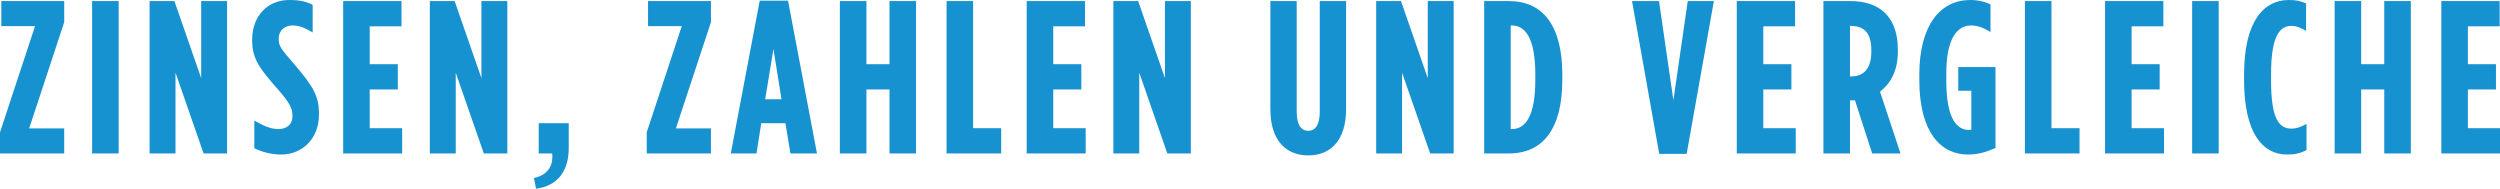 <?xml version="1.0" encoding="UTF-8"?><svg x="0" y="0" viewBox="0 0 252.7 19.1" version="1.1" xmlns="http://www.w3.org/2000/svg"><path d="M6.49,15.51 L6.49,12.98 L2.948,12.98 L6.49,2.244 L6.49,0.11 L0.132,0.11 L0.132,2.64 L3.542,2.64 L-1.42108547e-14,13.376 L-1.42108547e-14,15.51 L6.49,15.51 Z M11.994,15.51 L11.994,0.11 L9.31,0.11 L9.31,15.51 L11.994,15.51 Z M17.74,15.51 L17.74,7.348 L20.578,15.51 L22.954,15.51 L22.954,0.11 L20.336,0.11 L20.336,7.898 L17.63,0.11 L15.122,0.11 L15.122,15.51 L17.74,15.51 Z M28.436,15.62 C30.548,15.62 32.242,14.014 32.242,11.594 L32.242,11.55 C32.242,9.79 31.78,8.844 29.668,6.402 C28.392,4.928 28.172,4.664 28.172,3.938 L28.172,3.894 C28.172,3.058 28.81,2.574 29.558,2.574 C30.262,2.574 30.768,2.794 31.604,3.278 L31.604,0.484 C30.944,0.154 30.306,-2.30926389e-14 29.228,-2.30926389e-14 C27.094,-2.30926389e-14 25.488,1.562 25.488,4.026 L25.488,4.07 C25.488,5.94 26.236,6.93 28.062,8.998 C29.338,10.45 29.558,10.978 29.558,11.682 L29.558,11.726 C29.558,12.672 28.898,13.046 28.128,13.046 C27.402,13.046 26.654,12.738 25.708,12.188 L25.708,14.982 C26.478,15.356 27.38,15.62 28.436,15.62 Z M40.65,15.51 L40.65,12.958 L37.372,12.958 L37.372,9.042 L40.21,9.042 L40.21,6.49 L37.372,6.49 L37.372,2.662 L40.584,2.662 L40.584,0.11 L34.688,0.11 L34.688,15.51 L40.65,15.51 Z M46.066,15.51 L46.066,7.348 L48.904,15.51 L51.28,15.51 L51.28,0.11 L48.662,0.11 L48.662,7.898 L45.956,0.11 L43.448,0.11 L43.448,15.51 L46.066,15.51 Z M54.188,19.074 C56.366,18.788 57.488,17.292 57.488,14.96 L57.488,12.452 L54.452,12.452 L54.452,15.51 L55.816,15.51 C55.926,16.478 55.596,17.644 53.968,17.996 L54.188,19.074 Z M71.862,15.51 L71.862,12.98 L68.32,12.98 L71.862,2.244 L71.862,0.11 L65.504,0.11 L65.504,2.64 L68.914,2.64 L65.372,13.376 L65.372,15.51 L71.862,15.51 Z M76.464,15.51 L76.948,12.452 L79.39,12.452 L79.896,15.51 L82.58,15.51 L79.654,0.066 L76.794,0.066 L73.868,15.51 L76.464,15.51 Z M78.994,10.032 L77.344,10.032 L78.18,4.95 L78.994,10.032 Z M87.578,15.51 L87.578,9.042 L89.91,9.042 L89.91,15.51 L92.594,15.51 L92.594,0.11 L89.91,0.11 L89.91,6.49 L87.578,6.49 L87.578,0.11 L84.894,0.11 L84.894,15.51 L87.578,15.51 Z M101.2,15.51 L101.2,12.958 L98.362,12.958 L98.362,0.11 L95.678,0.11 L95.678,15.51 L101.2,15.51 Z M109.74,15.51 L109.74,12.958 L106.462,12.958 L106.462,9.042 L109.3,9.042 L109.3,6.49 L106.462,6.49 L106.462,2.662 L109.674,2.662 L109.674,0.11 L103.778,0.11 L103.778,15.51 L109.74,15.51 Z M115.156,15.51 L115.156,7.348 L117.994,15.51 L120.37,15.51 L120.37,0.11 L117.752,0.11 L117.752,7.898 L115.046,0.11 L112.538,0.11 L112.538,15.51 L115.156,15.51 Z M132.236,15.708 C134.436,15.708 136.064,14.256 136.064,11.022 L136.064,0.11 L133.402,0.11 L133.402,11.286 C133.402,12.672 132.918,13.222 132.236,13.222 C131.554,13.222 131.07,12.672 131.07,11.286 L131.07,0.11 L128.408,0.11 L128.408,11.022 C128.408,14.256 130.036,15.708 132.236,15.708 Z M141.722,15.51 L141.722,7.348 L144.56,15.51 L146.936,15.51 L146.936,0.11 L144.318,0.11 L144.318,7.898 L141.612,0.11 L139.104,0.11 L139.104,15.51 L141.722,15.51 Z M152.528,15.51 C155.96,15.51 157.918,13.024 157.918,8.074 L157.918,7.546 C157.918,2.596 155.96,0.11 152.528,0.11 L150.02,0.11 L150.02,15.51 L152.528,15.51 Z M152.814,13.046 L152.704,13.046 L152.704,2.574 L152.814,2.574 C154.09,2.574 155.19,3.696 155.19,7.546 L155.19,8.074 C155.19,11.924 154.09,13.046 152.814,13.046 Z M170.488,15.554 L173.238,0.11 L170.598,0.11 L169.146,10.142 L167.694,0.11 L164.966,0.11 L167.716,15.554 L170.488,15.554 Z M181.514,15.51 L181.514,12.958 L178.236,12.958 L178.236,9.042 L181.074,9.042 L181.074,6.49 L178.236,6.49 L178.236,2.662 L181.448,2.662 L181.448,0.11 L175.552,0.11 L175.552,15.51 L181.514,15.51 Z M186.996,15.51 L186.996,10.142 L187.502,10.142 L187.502,10.142 L189.24,15.51 L192.1,15.51 L190.032,9.262 C191.044,8.492 191.836,7.216 191.836,5.214 L191.836,5.016 C191.836,1.562 189.834,0.11 187.084,0.11 L184.312,0.11 L184.312,15.51 L186.996,15.51 Z M187.128,7.722 L186.996,7.722 L186.996,2.618 L187.062,2.618 C188.228,2.618 189.152,3.124 189.152,5.06 L189.152,5.236 C189.152,7.04 188.294,7.722 187.128,7.722 Z M198.91,15.62 C199.944,15.62 200.736,15.378 201.704,14.96 L201.704,6.776 L197.942,6.776 L197.942,9.174 L199.262,9.174 L199.262,13.112 C199.13,13.134 199.108,13.134 199.02,13.134 C197.92,13.134 196.732,12.21 196.732,8.184 L196.732,7.436 C196.732,4.114 197.7,2.574 199.24,2.574 C199.944,2.574 200.538,2.838 201.198,3.234 L201.198,0.44 C200.648,0.176 199.966,-2.30926389e-14 199.152,-2.30926389e-14 C196.116,-2.30926389e-14 194.004,2.574 194.004,7.546 L194.004,8.074 C194.004,13.442 196.226,15.62 198.91,15.62 Z M210.2,15.51 L210.2,12.958 L207.362,12.958 L207.362,0.11 L204.678,0.11 L204.678,15.51 L210.2,15.51 Z M218.74,15.51 L218.74,12.958 L215.462,12.958 L215.462,9.042 L218.3,9.042 L218.3,6.49 L215.462,6.49 L215.462,2.662 L218.674,2.662 L218.674,0.11 L212.778,0.11 L212.778,15.51 L218.74,15.51 Z M224.266,15.51 L224.266,0.11 L221.582,0.11 L221.582,15.51 L224.266,15.51 Z M231.164,15.62 C231.934,15.62 232.528,15.51 233.144,15.158 L233.144,12.518 C232.594,12.848 232.066,13.002 231.648,13.002 C230.416,13.002 229.558,12.166 229.558,8.096 L229.558,7.524 C229.558,3.674 230.416,2.618 231.604,2.618 C232.11,2.618 232.55,2.794 233.1,3.124 L233.1,0.352 C232.528,0.088 232.088,-2.30926389e-14 231.34,-2.30926389e-14 C228.832,-2.30926389e-14 226.83,2.134 226.83,7.546 L226.83,8.074 C226.83,13.442 228.7,15.62 231.164,15.62 Z M238.67,15.51 L238.67,9.042 L241.002,9.042 L241.002,15.51 L243.686,15.51 L243.686,0.11 L241.002,0.11 L241.002,6.49 L238.67,6.49 L238.67,0.11 L235.986,0.11 L235.986,15.51 L238.67,15.51 Z M252.732,15.51 L252.732,12.958 L249.454,12.958 L249.454,9.042 L252.292,9.042 L252.292,6.49 L249.454,6.49 L249.454,2.662 L252.666,2.662 L252.666,0.11 L246.77,0.11 L246.77,15.51 L252.732,15.51 Z" fill="#1792D0" fill-rule="nonzero"></path></svg>
